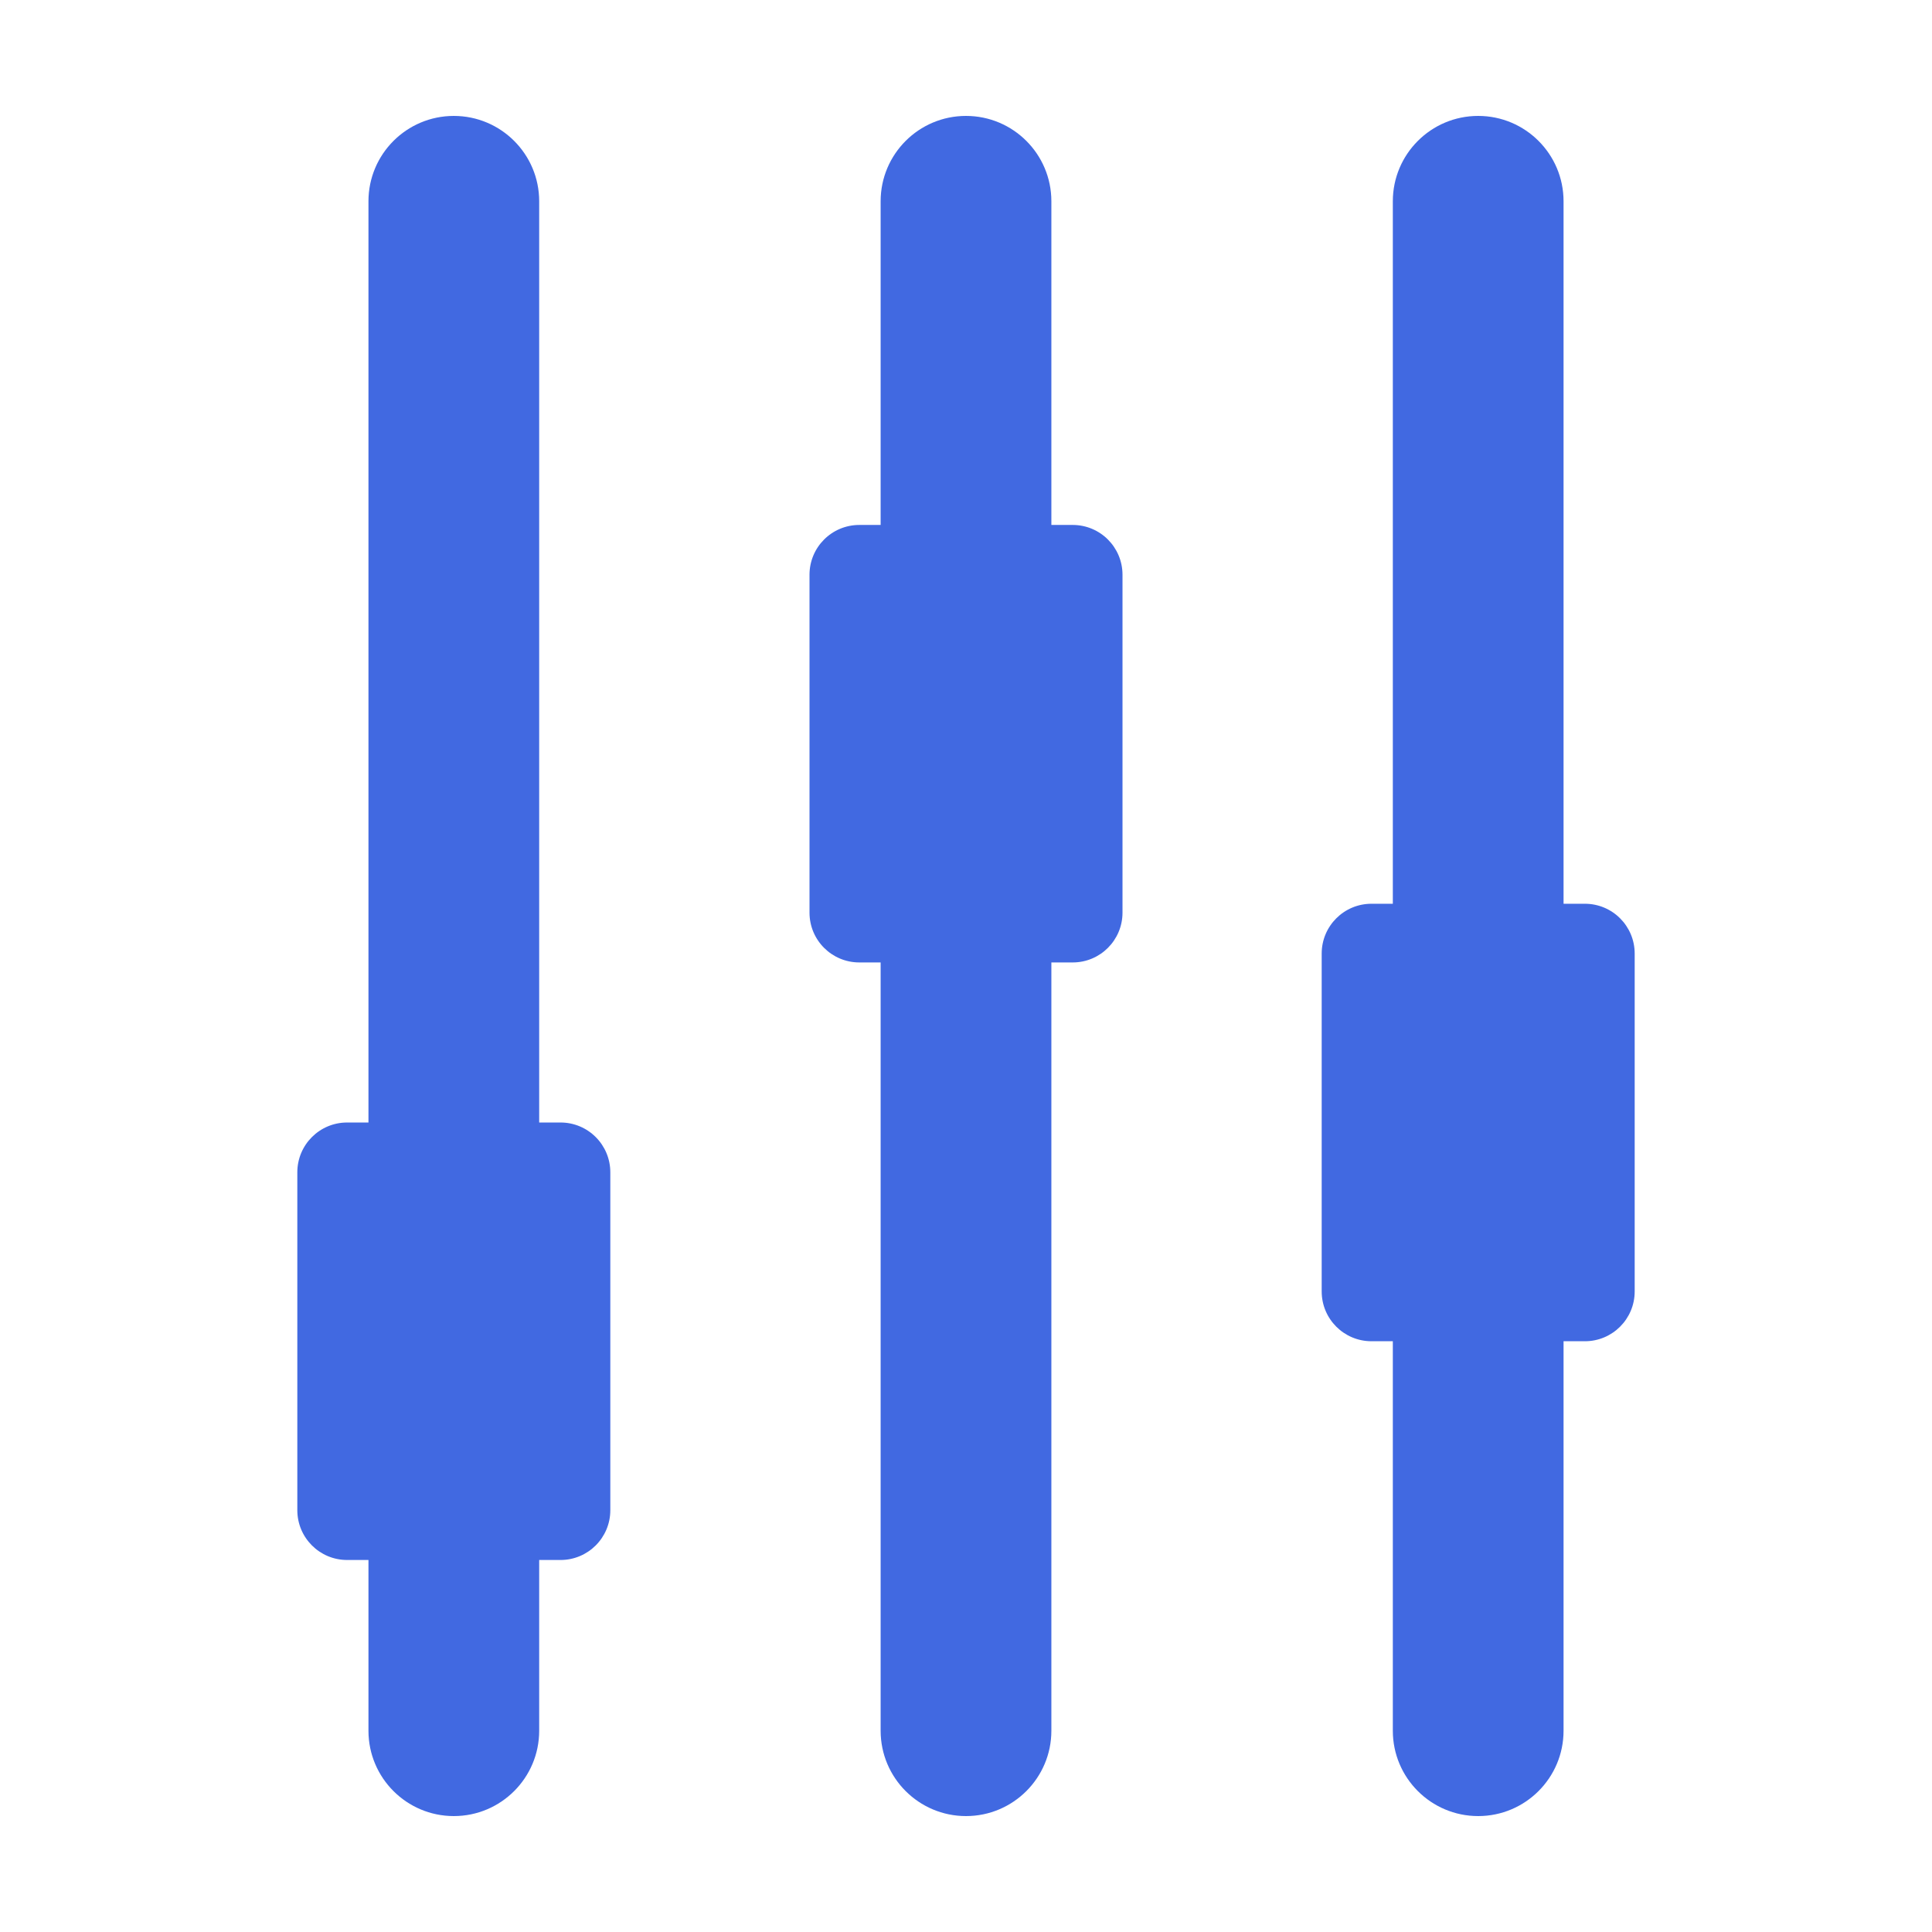 <?xml version="1.0"?>
<svg xmlns="http://www.w3.org/2000/svg" xmlns:xlink="http://www.w3.org/1999/xlink" xmlns:svgjs="http://svgjs.com/svgjs" version="1.1" width="512" height="512" x="0" y="0" viewBox="0 0 493.242 493.242" style="enable-background:new 0 0 512 512" xml:space="preserve" class=""><g transform="matrix(5.388445916248353e-17,-0.88,0.88,5.388445916248354e-17,29.595,463.647)">
<g xmlns="http://www.w3.org/2000/svg" id="XMLID_522_">
	<path id="XMLID_525_" d="M24.765,122.795h49.53v6.191c0,7.982,6.466,14.445,14.447,14.445h98.028   c7.982,0,14.446-6.463,14.446-14.445v-6.191h267.26c13.679,0,24.765-11.094,24.765-24.766c0-13.672-11.085-24.764-24.765-24.764   h-267.26v-6.193c0-7.979-6.465-14.445-14.446-14.445H88.743c-7.981,0-14.447,6.467-14.447,14.445v6.193h-49.53   C11.085,73.265,0,84.357,0,98.029C0,111.701,11.085,122.795,24.765,122.795z" fill="#4169e1" data-original="#000000" style=""/>
	<path id="XMLID_524_" d="M468.477,221.855h-93.902v-6.191c0-7.98-6.466-14.445-14.447-14.445h-98.029   c-7.981,0-14.446,6.465-14.446,14.445v6.191H24.765C11.085,221.855,0,232.949,0,246.621c0,13.674,11.085,24.766,24.765,24.766   h222.888v6.191c0,7.98,6.465,14.445,14.446,14.445h98.029c7.981,0,14.447-6.465,14.447-14.445v-6.191h93.902   c13.679,0,24.765-11.092,24.765-24.766C493.242,232.949,482.156,221.855,468.477,221.855z" fill="#4169e1" data-original="#000000" style=""/>
	<path id="XMLID_523_" d="M468.477,370.449H264.679v-6.193c0-7.98-6.467-14.445-14.446-14.445h-98.029   c-7.981,0-14.447,6.465-14.447,14.445v6.193H24.765C11.085,370.449,0,381.541,0,395.213c0,13.672,11.085,24.766,24.765,24.766   h112.992v6.191c0,7.98,6.465,14.445,14.447,14.445h98.029c7.98,0,14.446-6.465,14.446-14.445v-6.191h203.798   c13.679,0,24.765-11.094,24.765-24.766C493.242,381.541,482.156,370.449,468.477,370.449z" fill="#4169e1" data-original="#000000" style=""/>
</g>
<g xmlns="http://www.w3.org/2000/svg">
</g>
<g xmlns="http://www.w3.org/2000/svg">
</g>
<g xmlns="http://www.w3.org/2000/svg">
</g>
<g xmlns="http://www.w3.org/2000/svg">
</g>
<g xmlns="http://www.w3.org/2000/svg">
</g>
<g xmlns="http://www.w3.org/2000/svg">
</g>
<g xmlns="http://www.w3.org/2000/svg">
</g>
<g xmlns="http://www.w3.org/2000/svg">
</g>
<g xmlns="http://www.w3.org/2000/svg">
</g>
<g xmlns="http://www.w3.org/2000/svg">
</g>
<g xmlns="http://www.w3.org/2000/svg">
</g>
<g xmlns="http://www.w3.org/2000/svg">
</g>
<g xmlns="http://www.w3.org/2000/svg">
</g>
<g xmlns="http://www.w3.org/2000/svg">
</g>
<g xmlns="http://www.w3.org/2000/svg">
</g>
</g></svg>
